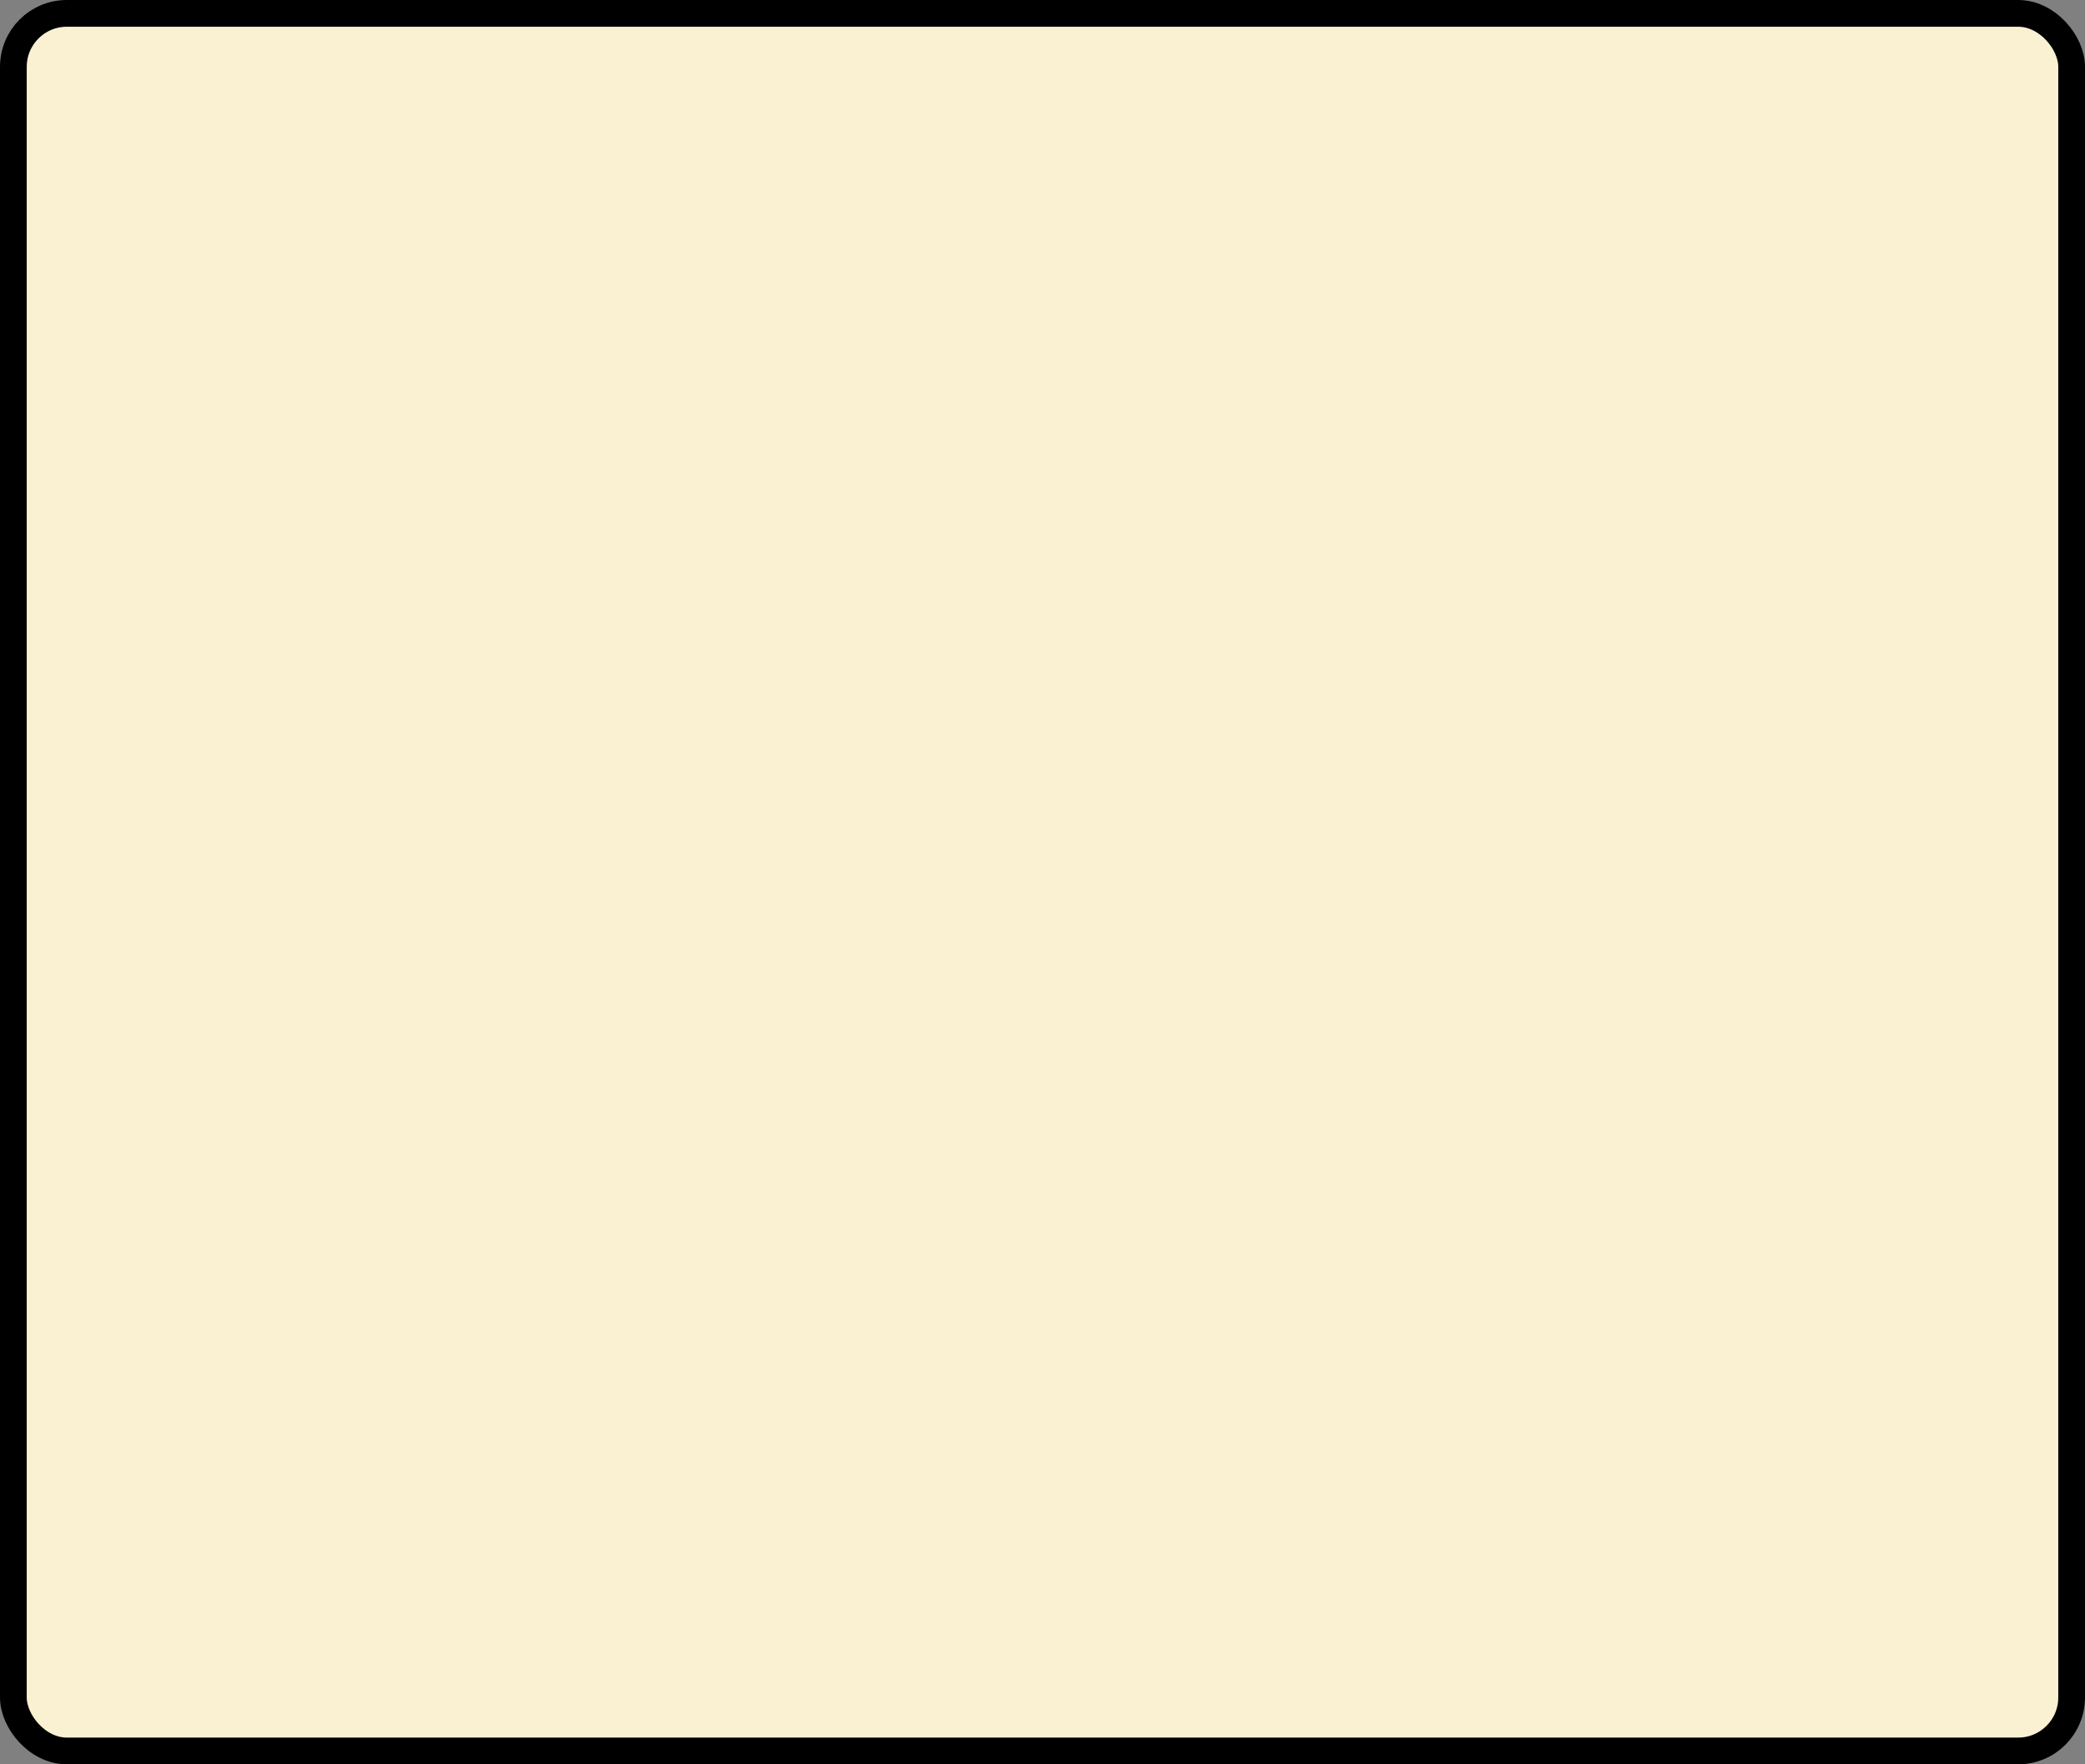 <?xml version='1.0' encoding='utf-8'?>
<svg xmlns="http://www.w3.org/2000/svg" width="100%" height="100%" viewBox="0 0 78 66">
  <rect x="0" y="0" width="78" height="66" fill="#808080" stroke="none"/>
  <rect x="0.5" y="0.5" width="77" height="65" rx="2" ry="2" id="shield" style="fill:#f9f1d2;stroke:#000000;stroke-width:1;"/>
</svg>

